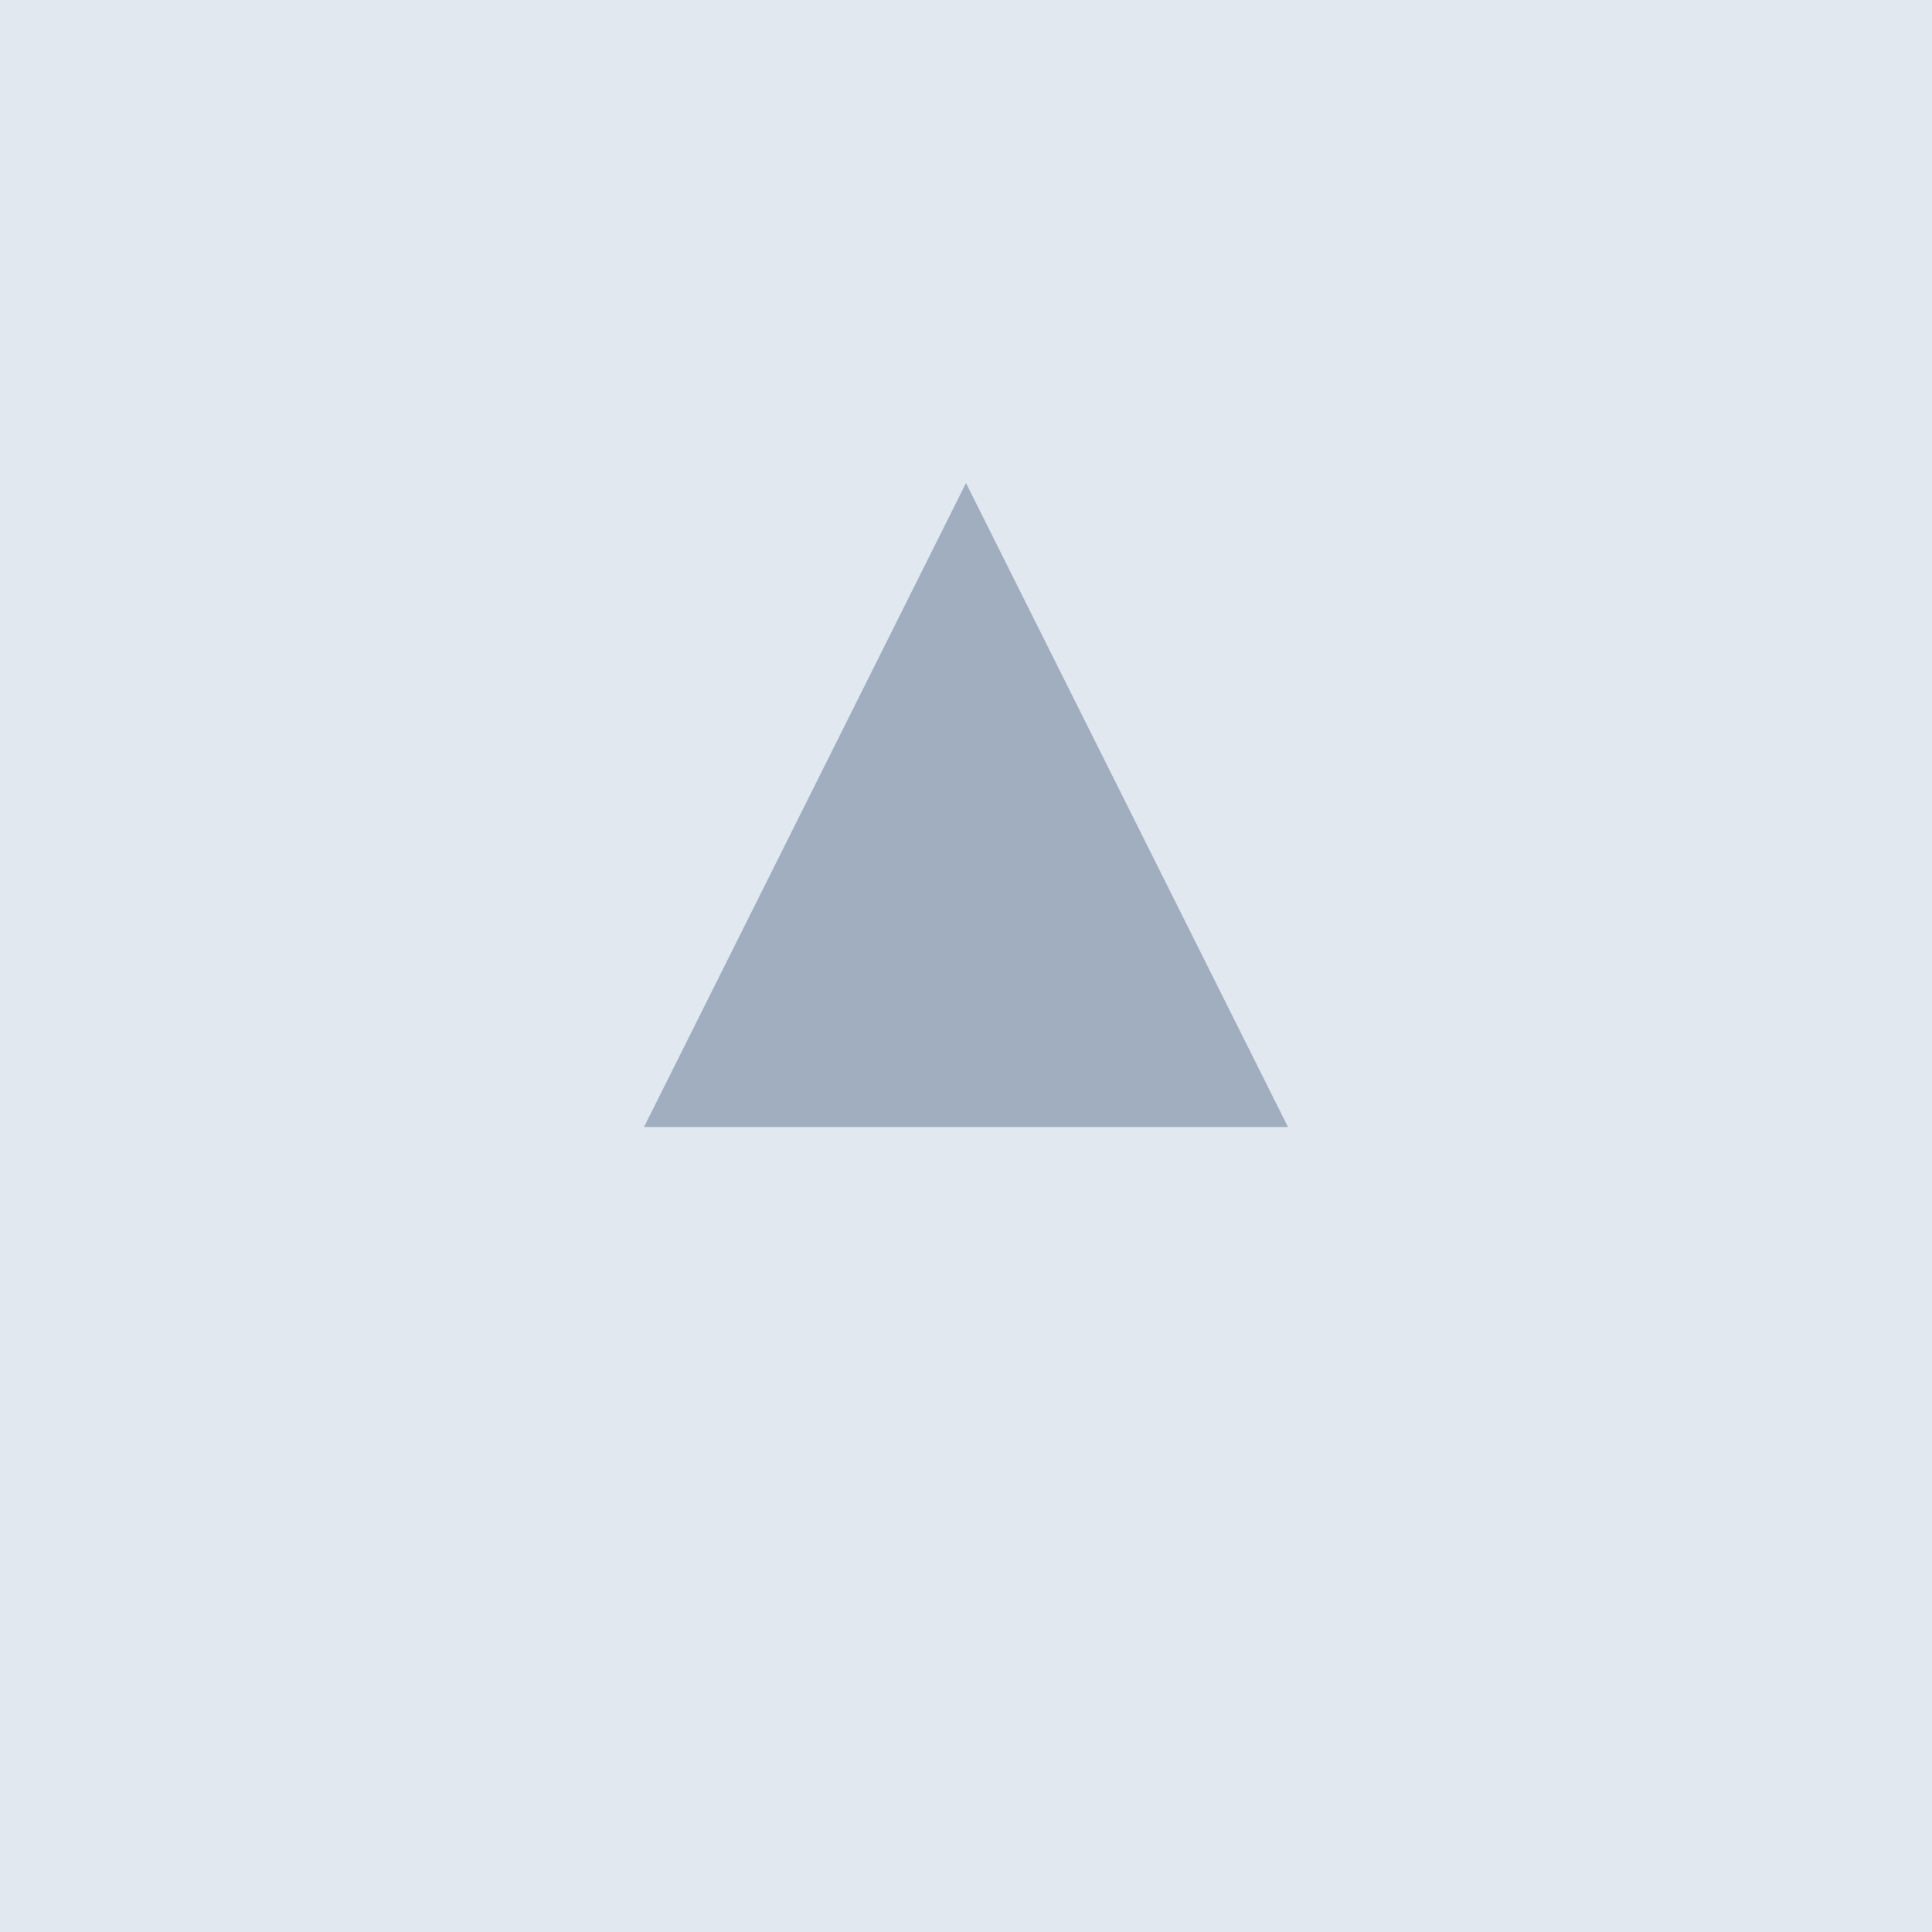 <svg width="24" height="24" viewBox="0 0 24 24" fill="none" xmlns="http://www.w3.org/2000/svg">
    <rect width="24" height="24" fill="#E2E8F0"/>
    <path d="M12 6L8 14H16L12 6Z" fill="#A0AEC0"/>
</svg> 